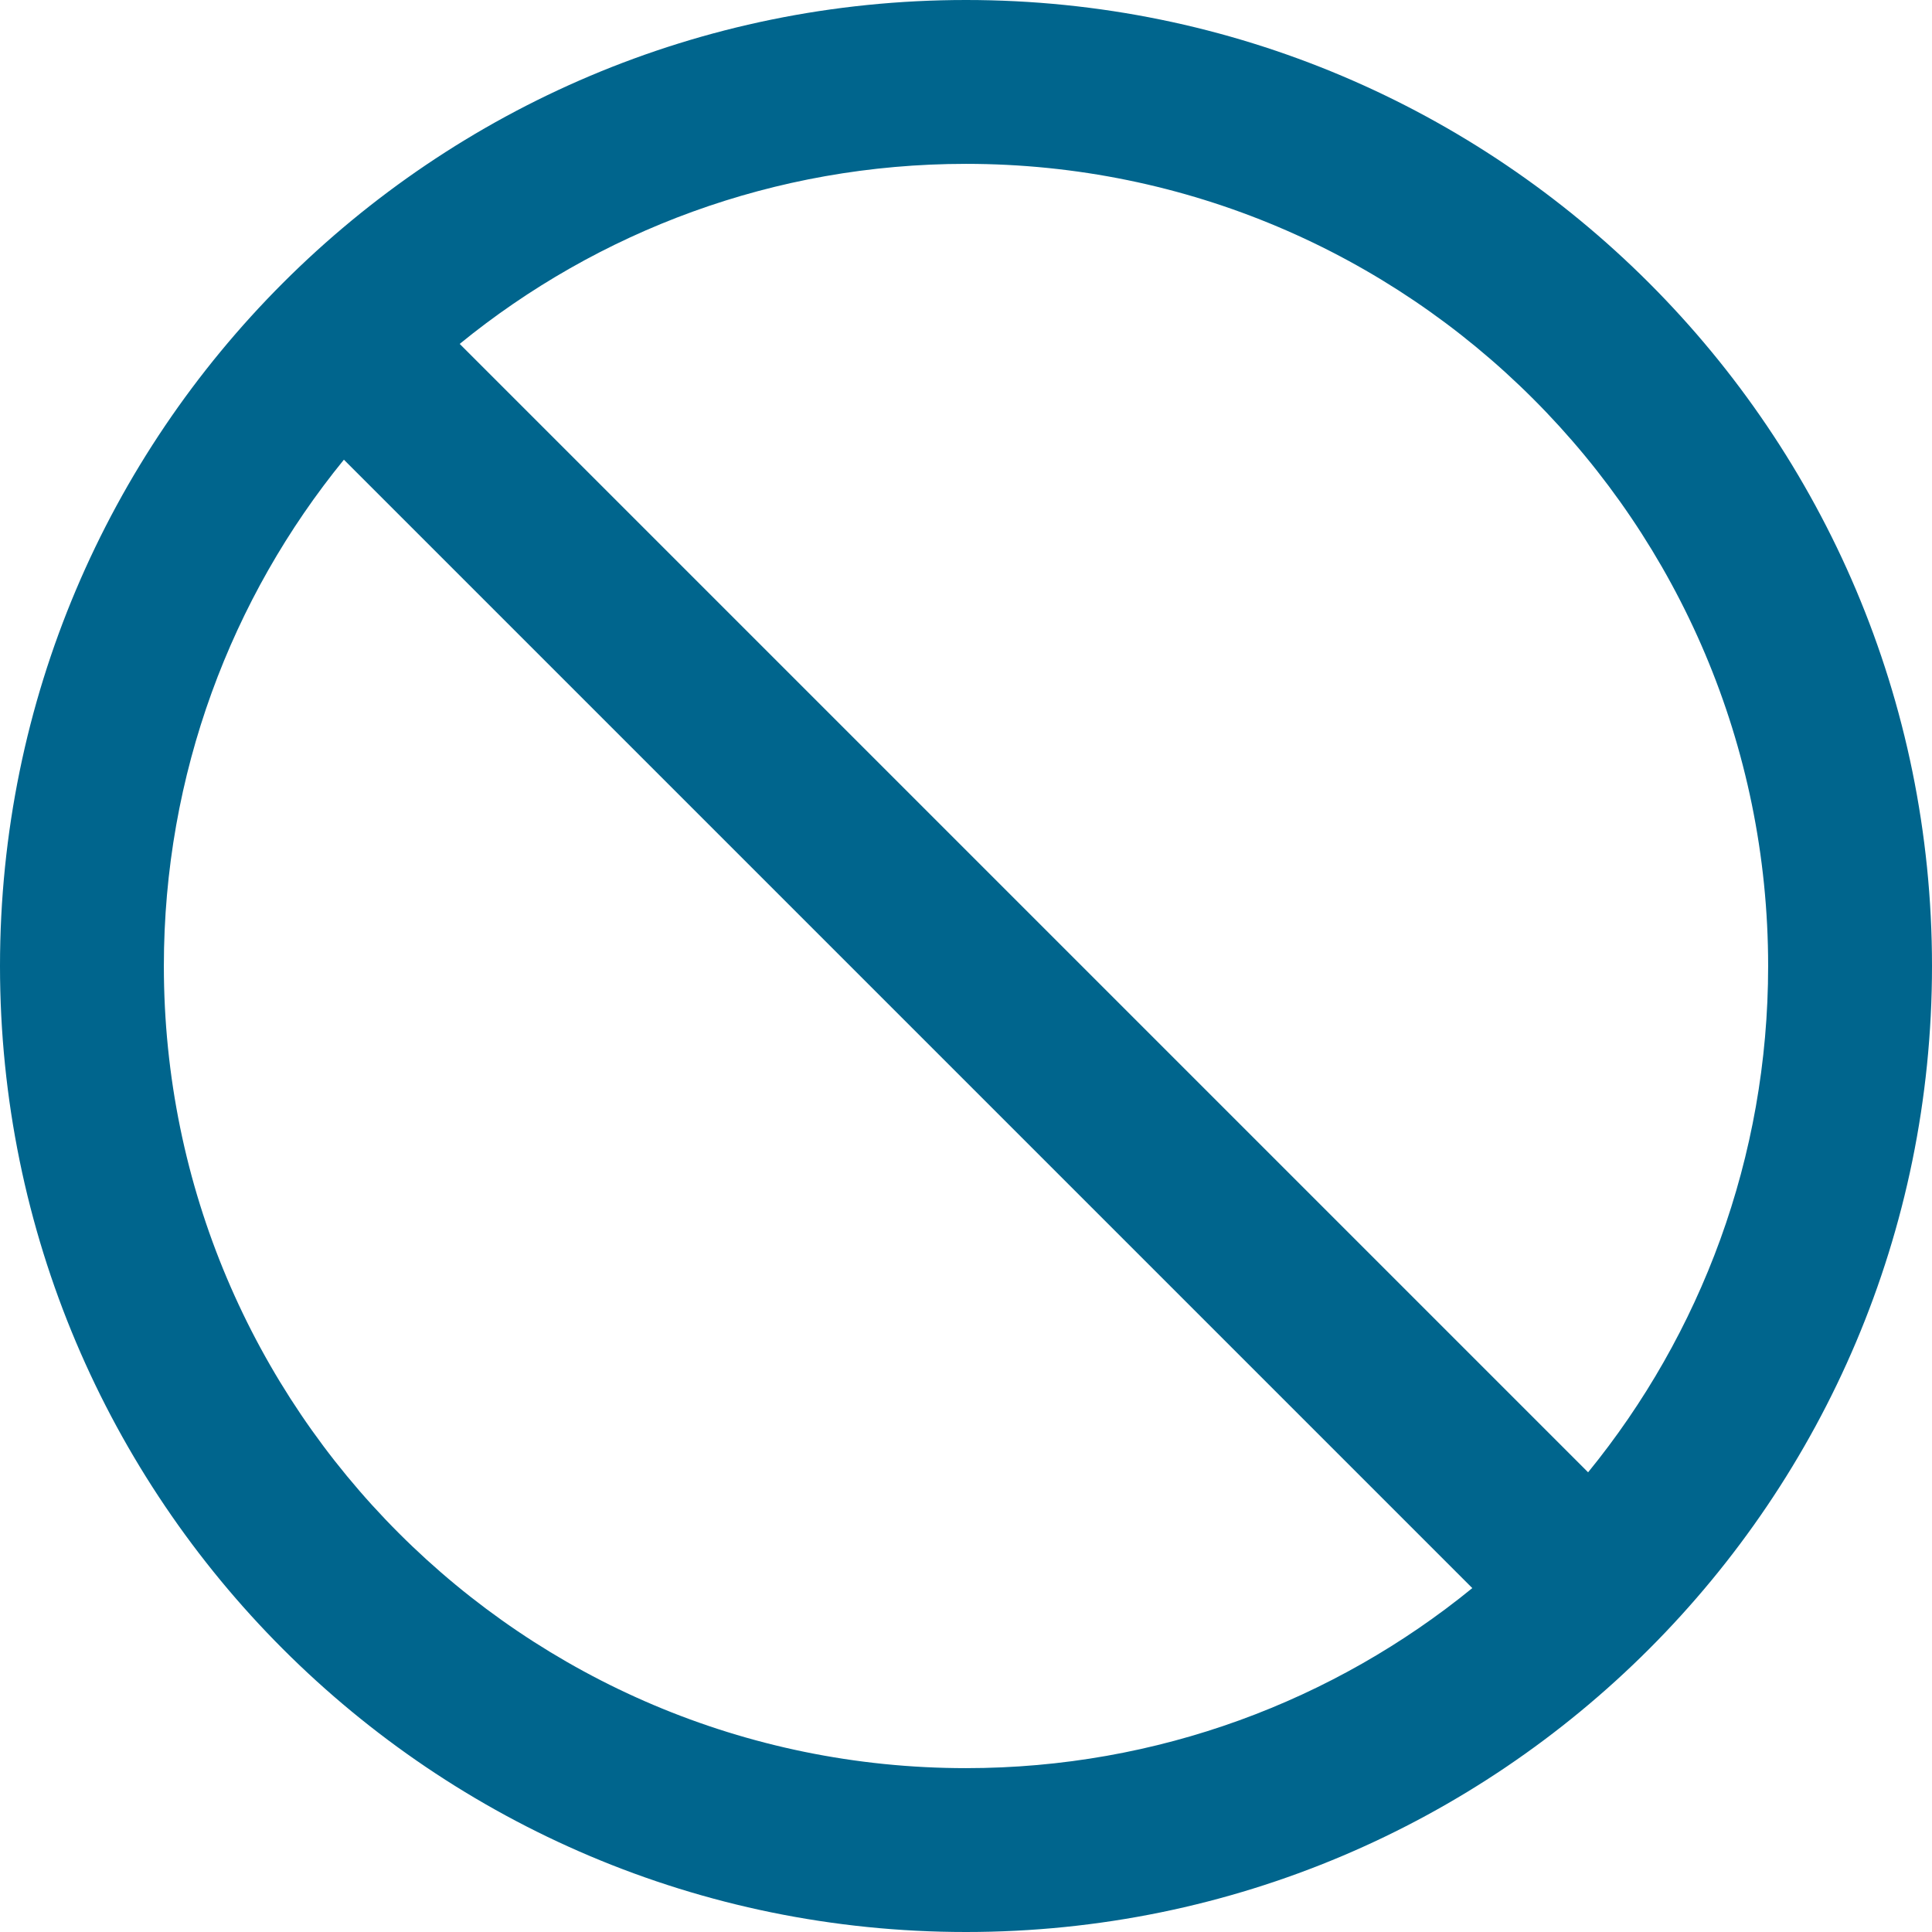 <svg width="16" height="16" viewBox="0 0 16 16" fill="none" xmlns="http://www.w3.org/2000/svg">
<path d="M8 0C3.582 0 0 3.582 0 8C0 12.418 3.582 16 8 16C12.418 16 16 12.418 16 8C16 3.582 12.418 0 8 0ZM8 14.643C4.332 14.643 1.357 11.668 1.357 8C1.357 6.411 1.916 4.95 2.848 3.807L12.193 13.152C11.05 14.084 9.589 14.643 8 14.643ZM13.152 12.193L3.807 2.848C4.95 1.916 6.411 1.357 8 1.357C11.668 1.357 14.643 4.332 14.643 8C14.643 9.589 14.084 11.05 13.152 12.193Z" fill="#00658D"/>
</svg>
